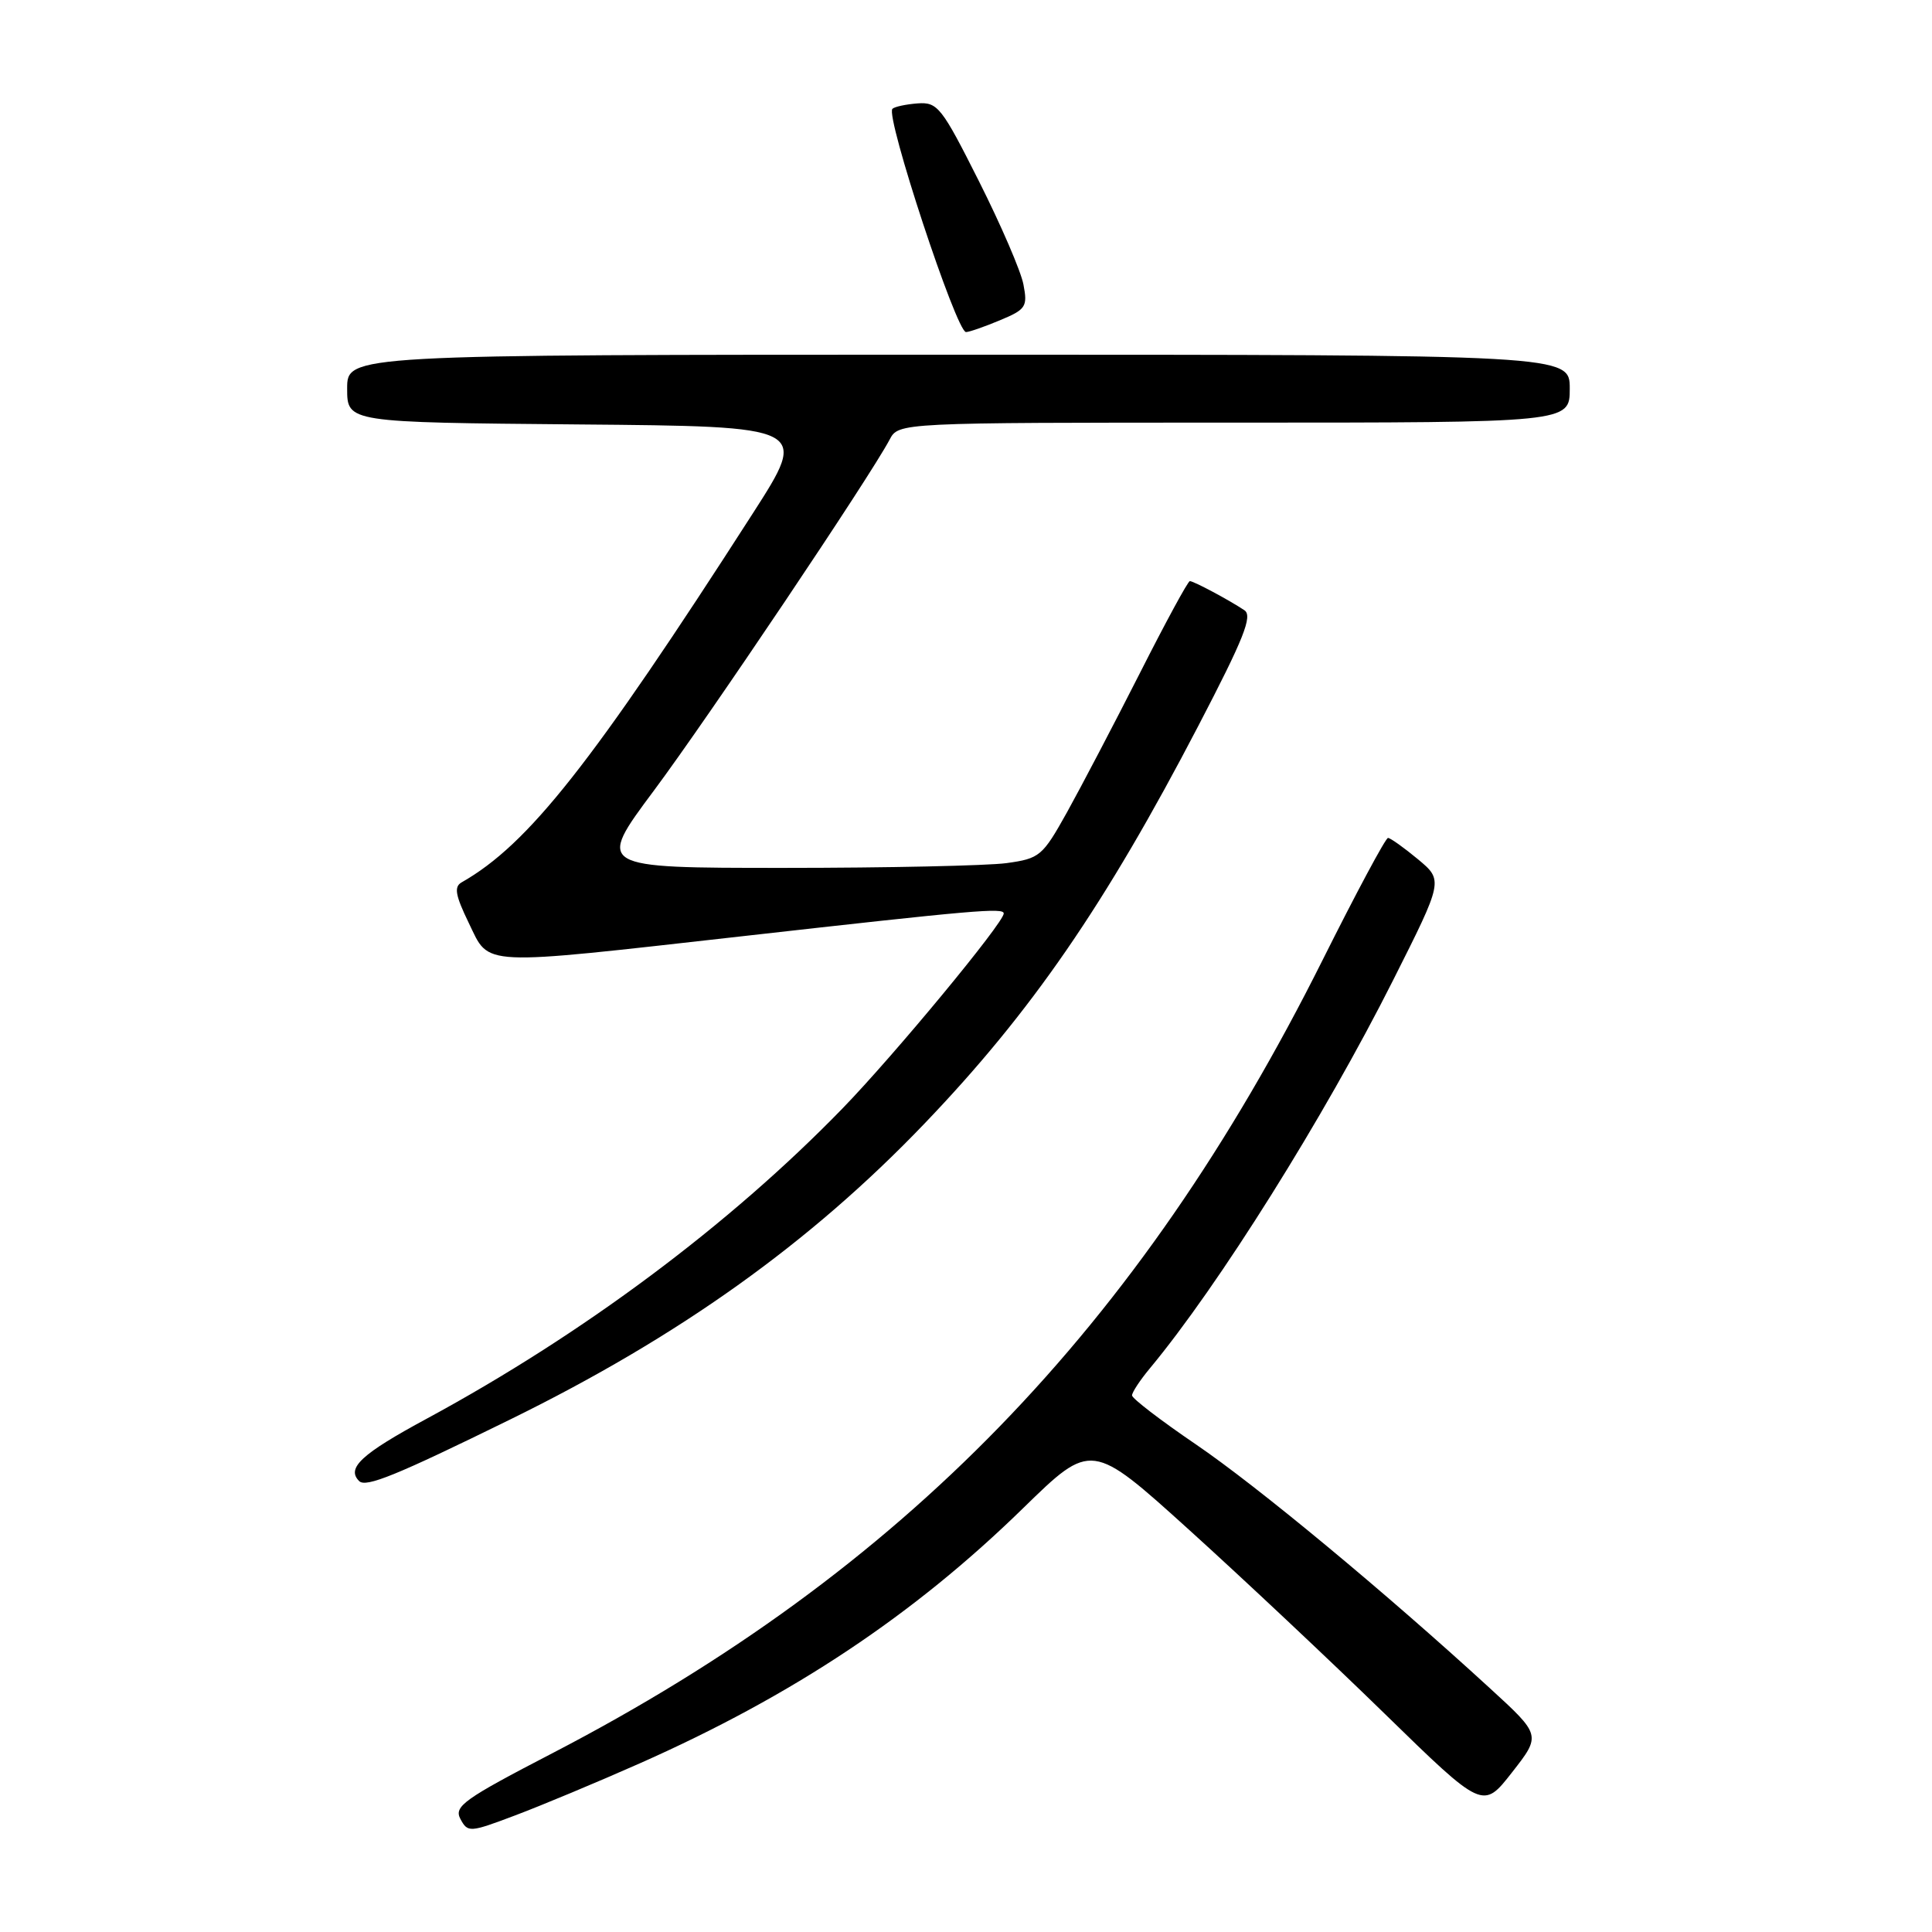 <?xml version="1.0" encoding="UTF-8" standalone="no"?>
<!DOCTYPE svg PUBLIC "-//W3C//DTD SVG 1.1//EN" "http://www.w3.org/Graphics/SVG/1.1/DTD/svg11.dtd" >
<svg xmlns="http://www.w3.org/2000/svg" xmlns:xlink="http://www.w3.org/1999/xlink" version="1.1" viewBox="0 0 256 256">
 <g >
 <path fill="currentColor"
d=" M 84.76 233.66 C 105.08 224.65 121.05 214.02 135.56 199.85 C 144.62 191.01 144.62 191.01 157.56 202.71 C 164.68 209.15 176.35 220.12 183.50 227.10 C 196.50 239.78 196.50 239.78 200.35 234.85 C 204.21 229.92 204.21 229.92 197.43 223.71 C 183.47 210.91 166.57 196.90 158.42 191.36 C 153.79 188.21 150.00 185.30 150.00 184.90 C 150.00 184.49 151.06 182.88 152.35 181.33 C 161.48 170.35 175.44 148.07 184.58 129.91 C 191.25 116.66 191.25 116.66 187.88 113.85 C 186.02 112.31 184.24 111.04 183.92 111.03 C 183.61 111.01 179.70 118.31 175.23 127.25 C 150.90 175.93 119.52 208.25 73.27 232.27 C 61.43 238.41 60.12 239.35 61.01 241.03 C 61.99 242.84 62.22 242.83 68.26 240.55 C 71.69 239.26 79.12 236.16 84.76 233.66 Z  M 67.62 188.08 C 90.01 177.09 107.35 164.70 122.51 148.87 C 136.66 134.10 146.44 119.89 158.79 96.17 C 164.81 84.61 166.01 81.61 164.89 80.86 C 162.87 79.51 158.17 77.00 157.66 77.00 C 157.41 77.00 154.42 82.51 151.01 89.25 C 147.59 95.99 143.26 104.25 141.39 107.62 C 138.13 113.46 137.78 113.76 133.35 114.37 C 130.80 114.71 117.54 115.00 103.87 115.00 C 79.01 115.00 79.01 115.00 86.65 104.75 C 93.81 95.14 115.25 63.22 117.88 58.25 C 119.07 56.00 119.07 56.00 163.54 56.00 C 208.00 56.00 208.00 56.00 208.00 51.50 C 208.00 47.00 208.00 47.00 127.00 47.00 C 46.00 47.00 46.00 47.00 46.00 51.49 C 46.00 55.97 46.00 55.97 76.58 56.24 C 107.15 56.50 107.15 56.50 99.77 68.00 C 78.44 101.20 70.01 111.89 61.18 116.91 C 60.13 117.50 60.33 118.62 62.13 122.33 C 64.93 128.10 63.15 128.01 98.32 124.06 C 129.20 120.58 133.00 120.25 133.00 121.04 C 133.00 122.27 118.51 139.79 111.65 146.86 C 96.66 162.30 77.25 176.78 56.55 187.98 C 47.90 192.65 45.86 194.53 47.59 196.25 C 48.48 197.14 52.49 195.51 67.62 188.08 Z  M 132.49 42.44 C 135.95 41.00 136.18 40.64 135.61 37.69 C 135.28 35.94 132.62 29.78 129.71 24.00 C 124.77 14.18 124.24 13.51 121.59 13.70 C 120.03 13.82 118.53 14.14 118.25 14.42 C 117.29 15.38 126.73 44.00 128.00 44.00 C 128.42 44.00 130.44 43.30 132.49 42.44 Z "/>
</g>
</svg>